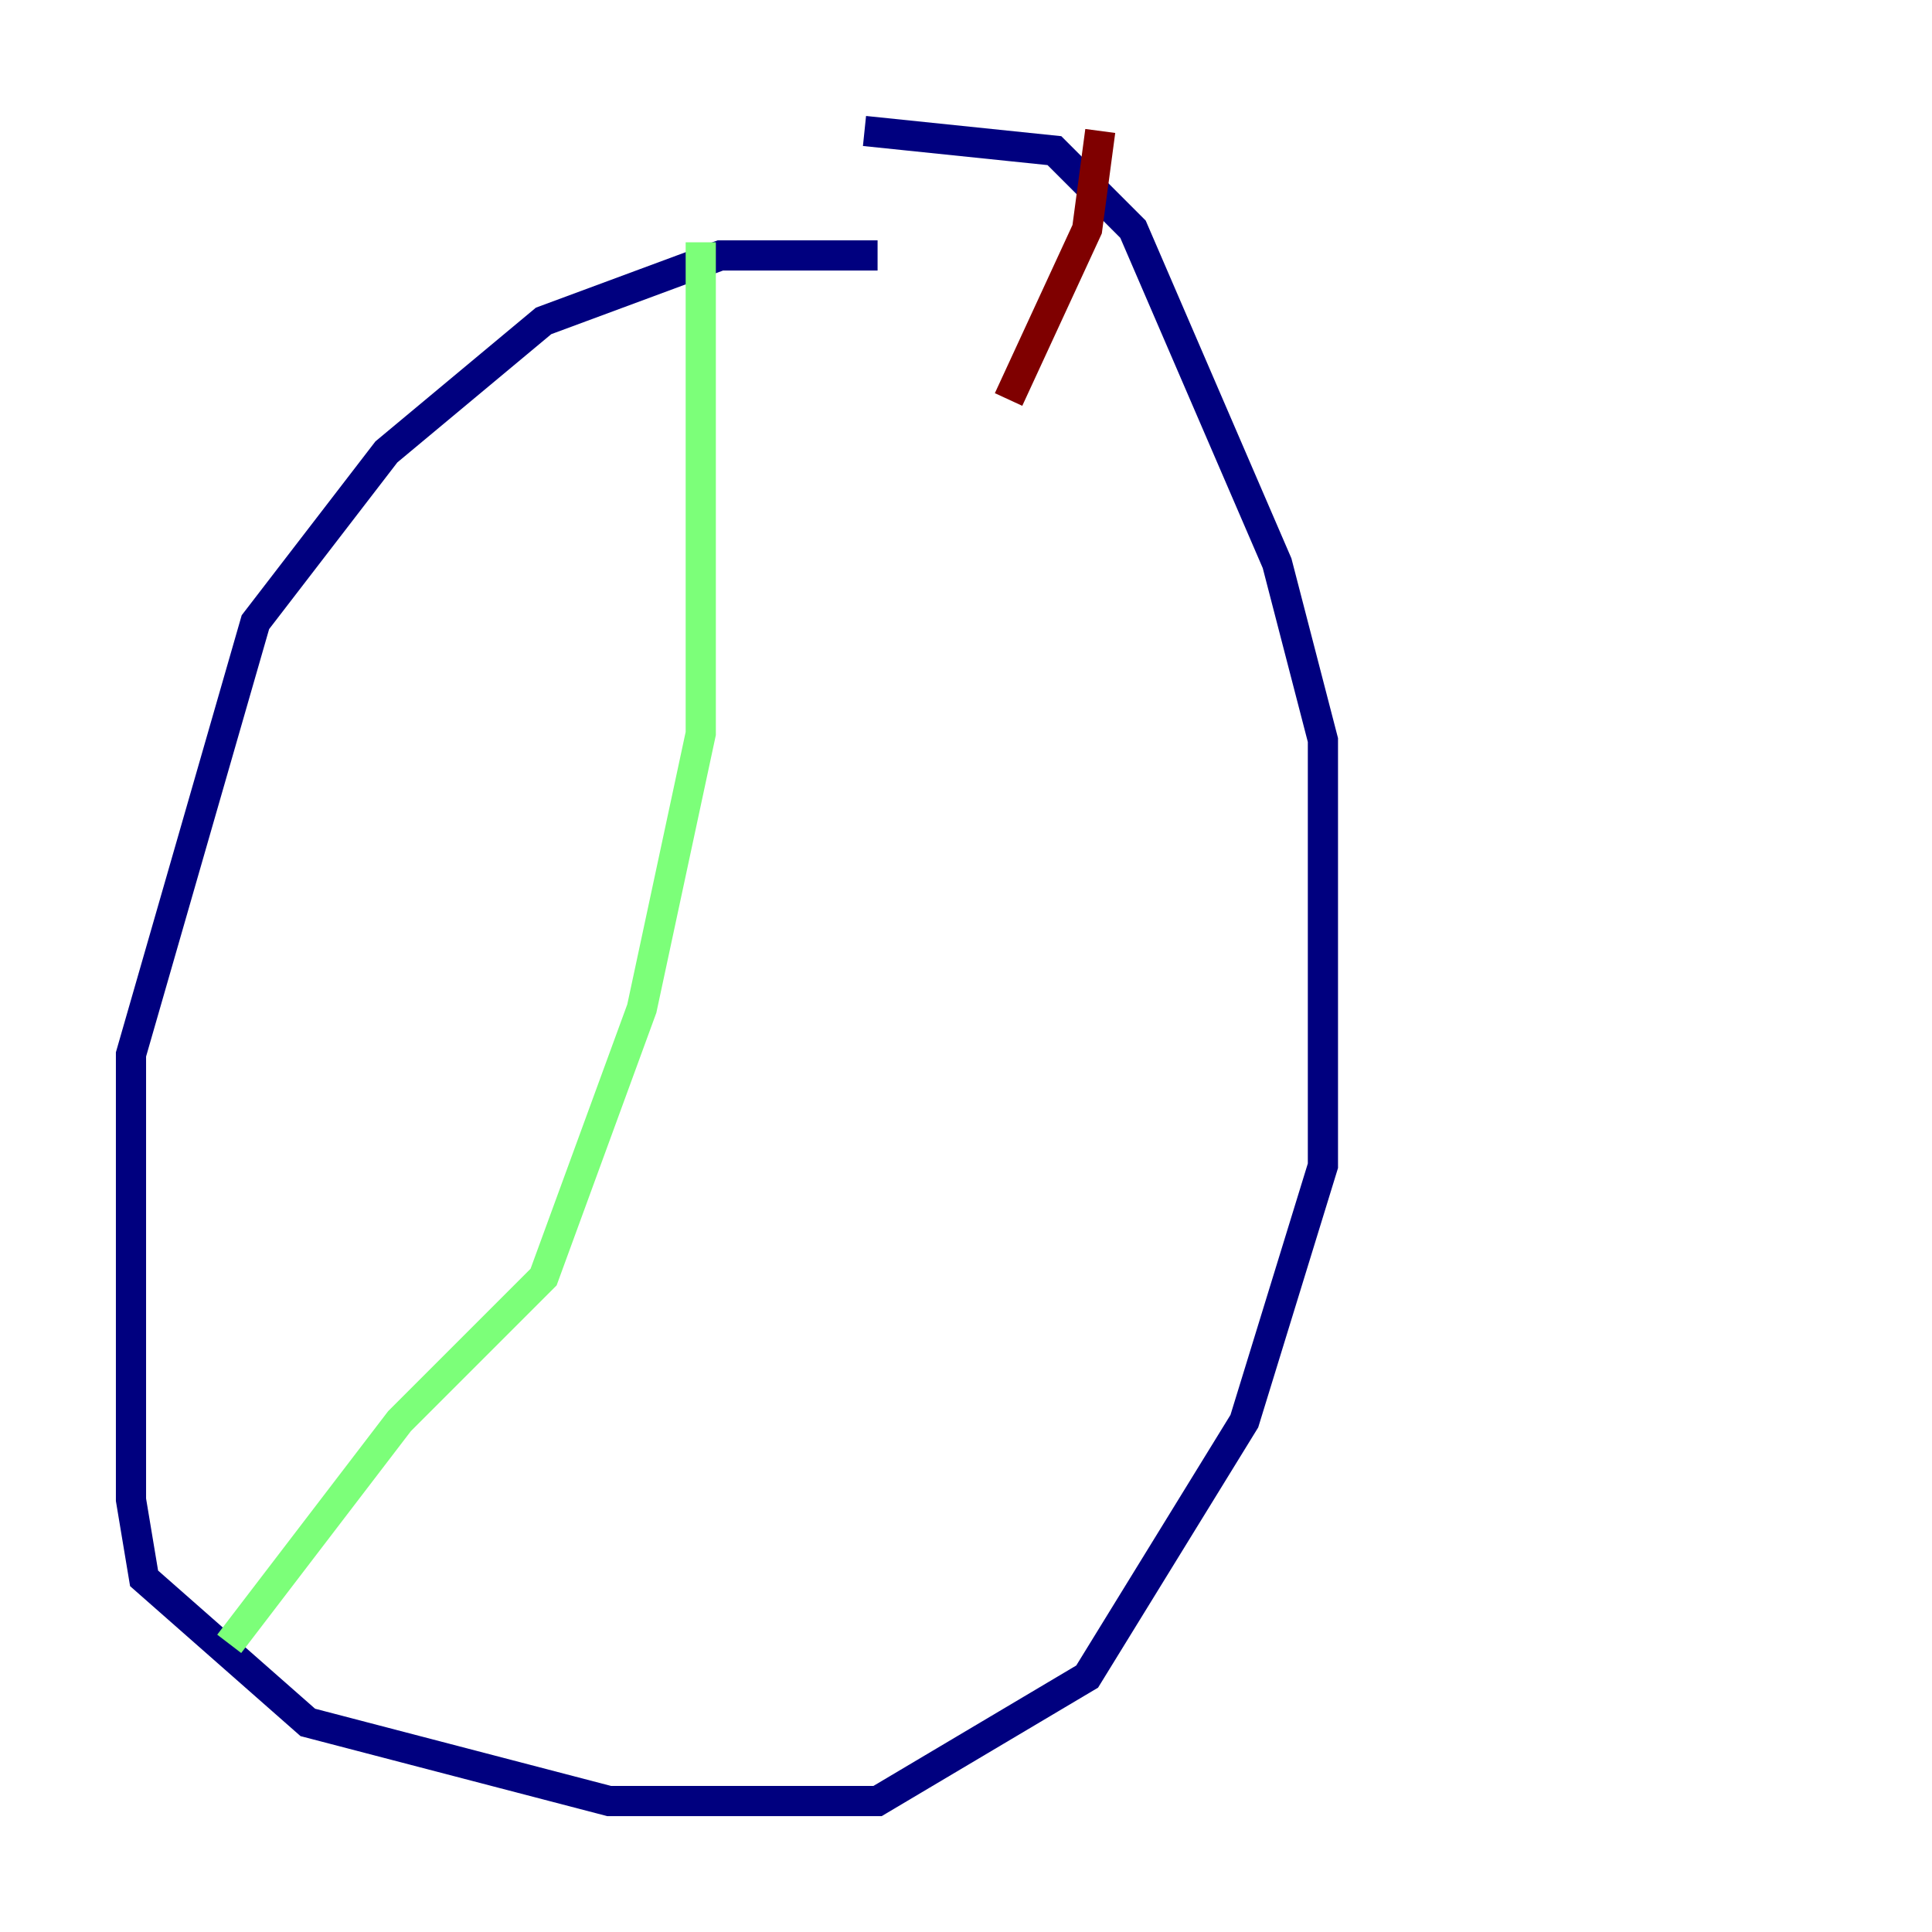 <?xml version="1.0" encoding="utf-8" ?>
<svg baseProfile="tiny" height="128" version="1.2" viewBox="0,0,128,128" width="128" xmlns="http://www.w3.org/2000/svg" xmlns:ev="http://www.w3.org/2001/xml-events" xmlns:xlink="http://www.w3.org/1999/xlink"><defs /><polyline fill="none" points="58.142,16.922 47.729,16.922 36.014,21.261 25.6,29.939 16.922,41.22 8.678,69.858 8.678,99.363 9.546,104.57 20.393,114.115 40.352,119.322 58.142,119.322 72.027,111.078 82.441,94.156 87.647,77.234 87.647,49.031 84.61,37.315 75.064,15.186 69.858,9.98 57.275,8.678" stroke="#00007f" stroke-width="2" /><polyline fill="none" points="46.427,16.054 46.427,48.597 42.522,66.82 36.014,84.61 26.468,94.156 15.186,108.909" stroke="#7cff79" stroke-width="2" /><polyline fill="none" points="72.895,8.678 72.027,15.186 66.82,26.468" stroke="#7f0000" stroke-width="2" /></svg>